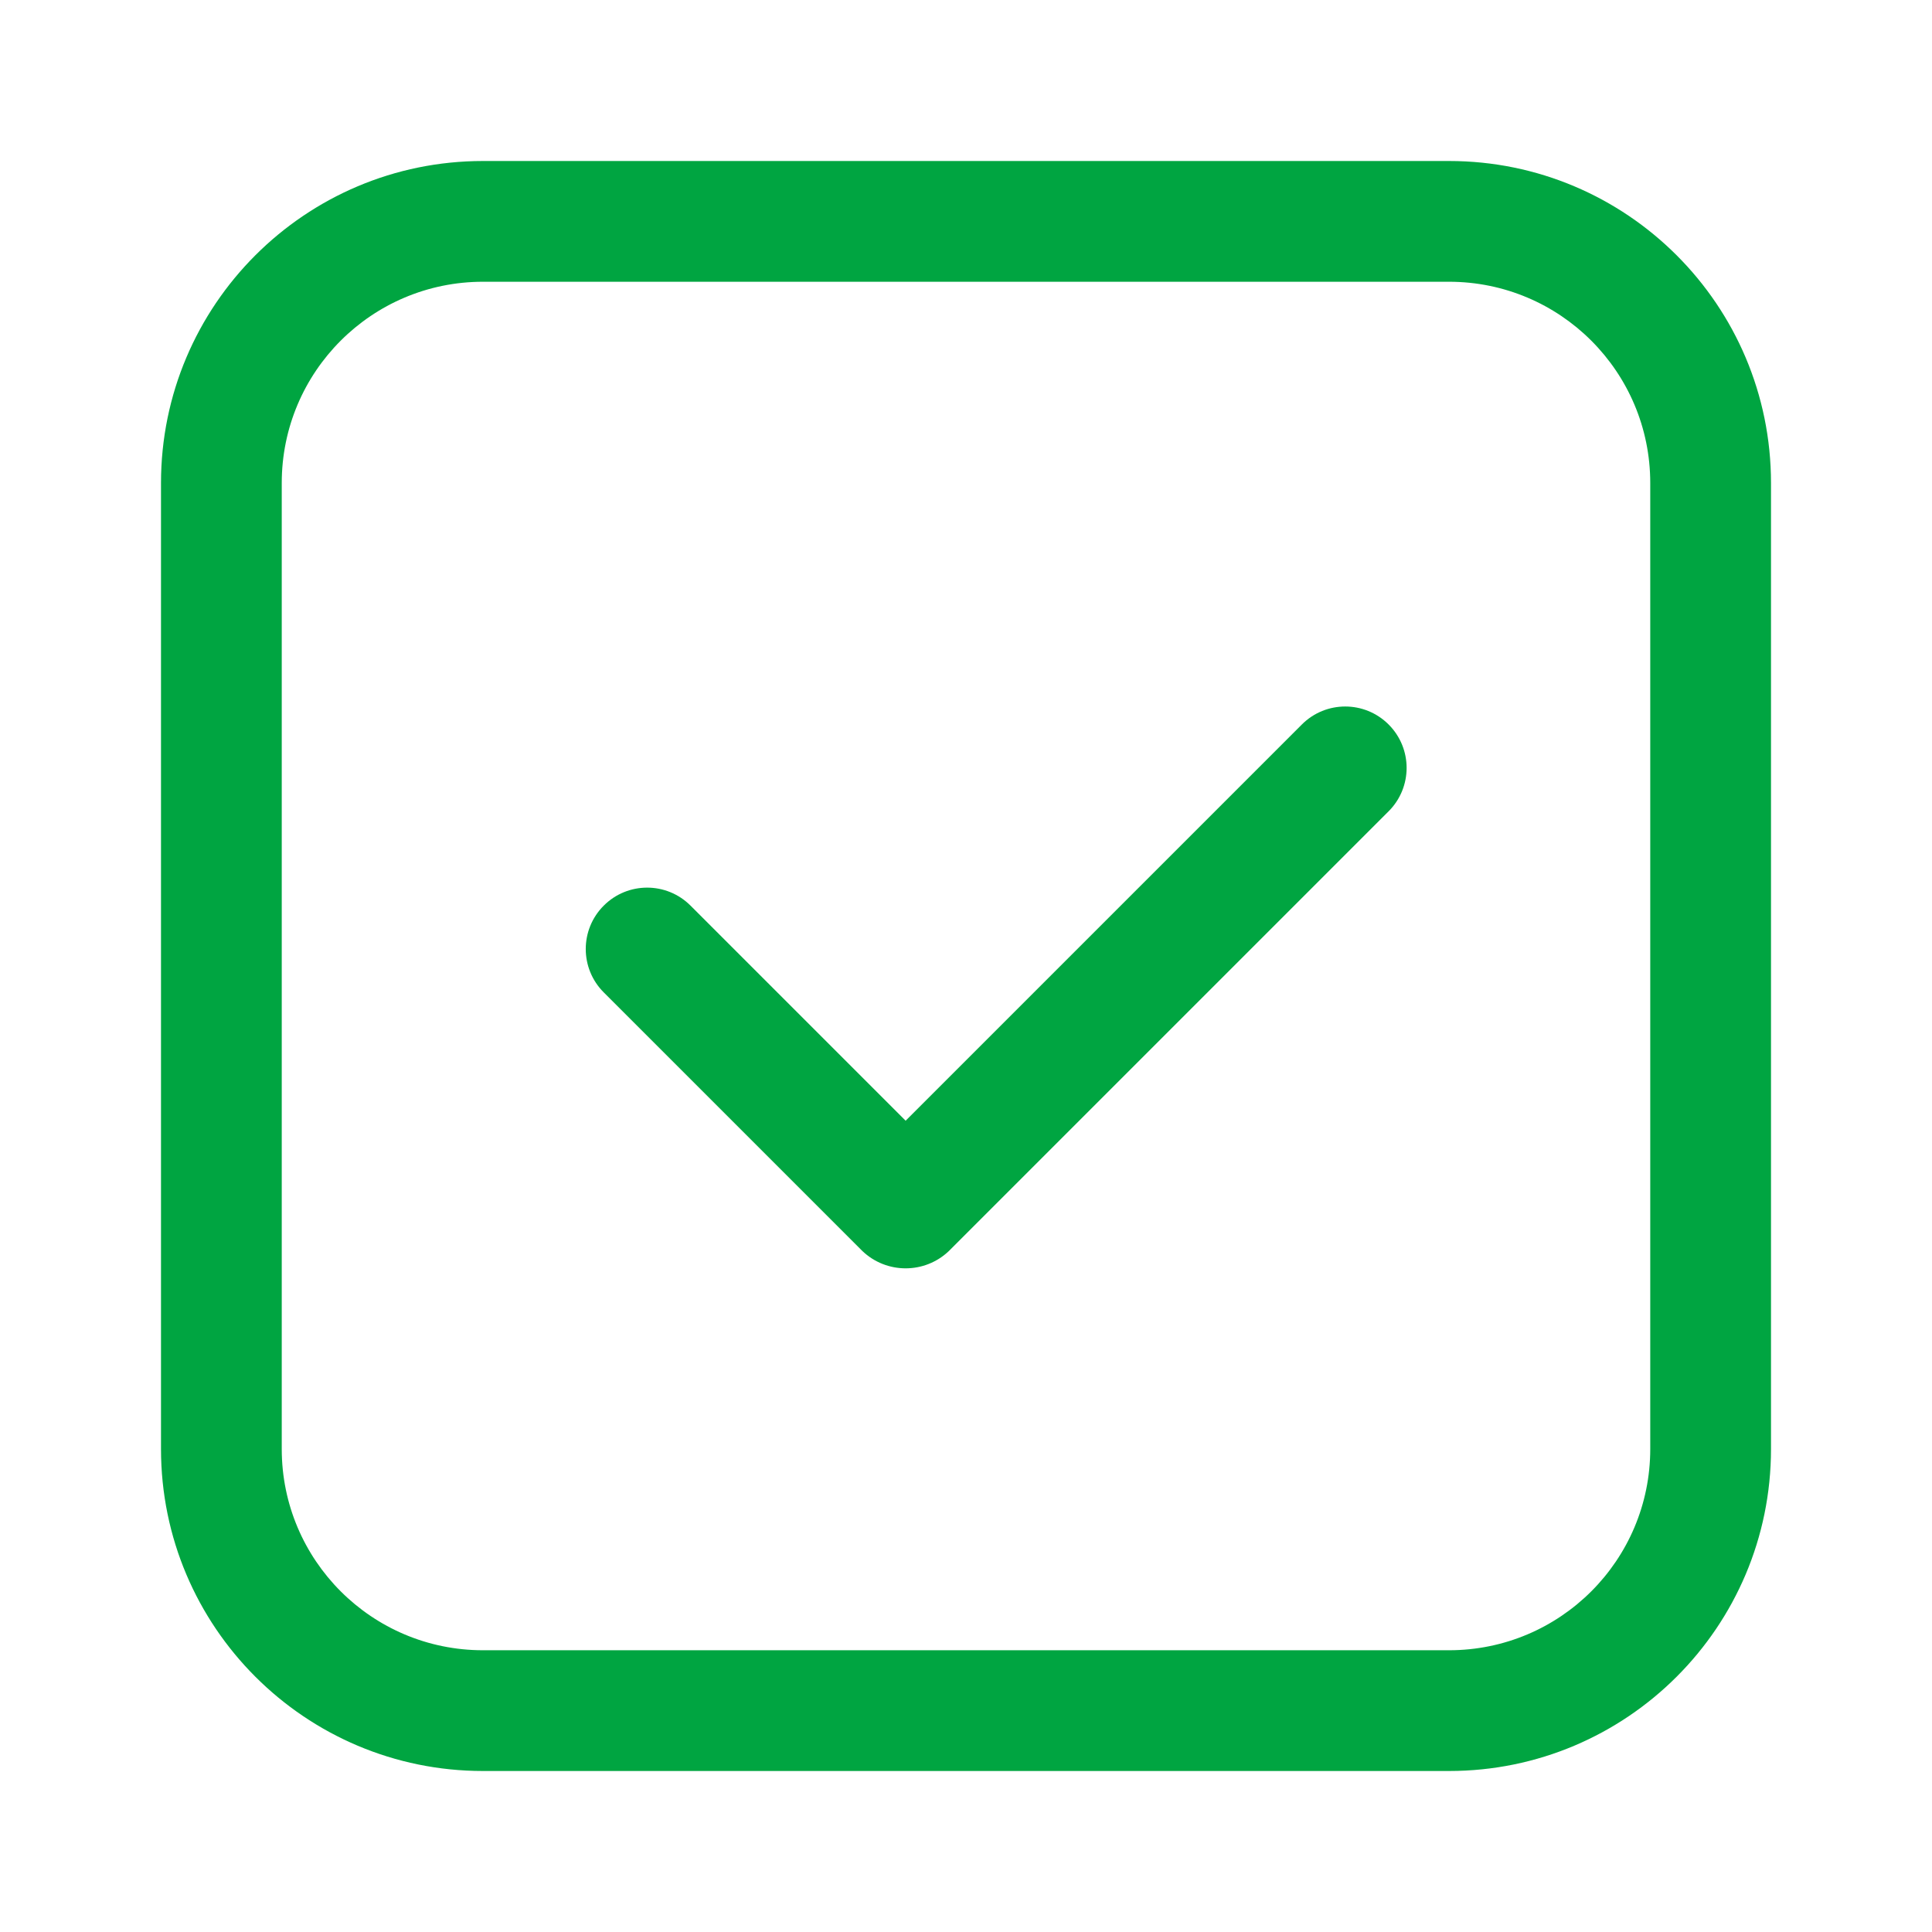 <svg width="24" height="24" viewBox="0 0 24 24" fill="none" xmlns="http://www.w3.org/2000/svg">
<path fill-rule="evenodd" clip-rule="evenodd" d="M6 3.5H18C19.381 3.5 20.5 4.619 20.5 6V18C20.5 19.381 19.381 20.5 18 20.5H6C4.619 20.5 3.5 19.381 3.5 18V6C3.5 4.619 4.619 3.5 6 3.5ZM2 6C2 3.791 3.791 2 6 2H18C20.209 2 22 3.791 22 6V18C22 20.209 20.209 22 18 22H6C3.791 22 2 20.209 2 18V6ZM16.172 9L11.25 13.922L8.578 11.25C8.28 10.952 7.798 10.952 7.5 11.25C7.202 11.548 7.202 12.03 7.5 12.328L10.711 15.539C11.012 15.828 11.488 15.828 11.789 15.539L17.25 10.078C17.548 9.78 17.548 9.298 17.25 9C16.952 8.702 16.47 8.702 16.172 9Z" fill="#00A541"/>
</svg>

